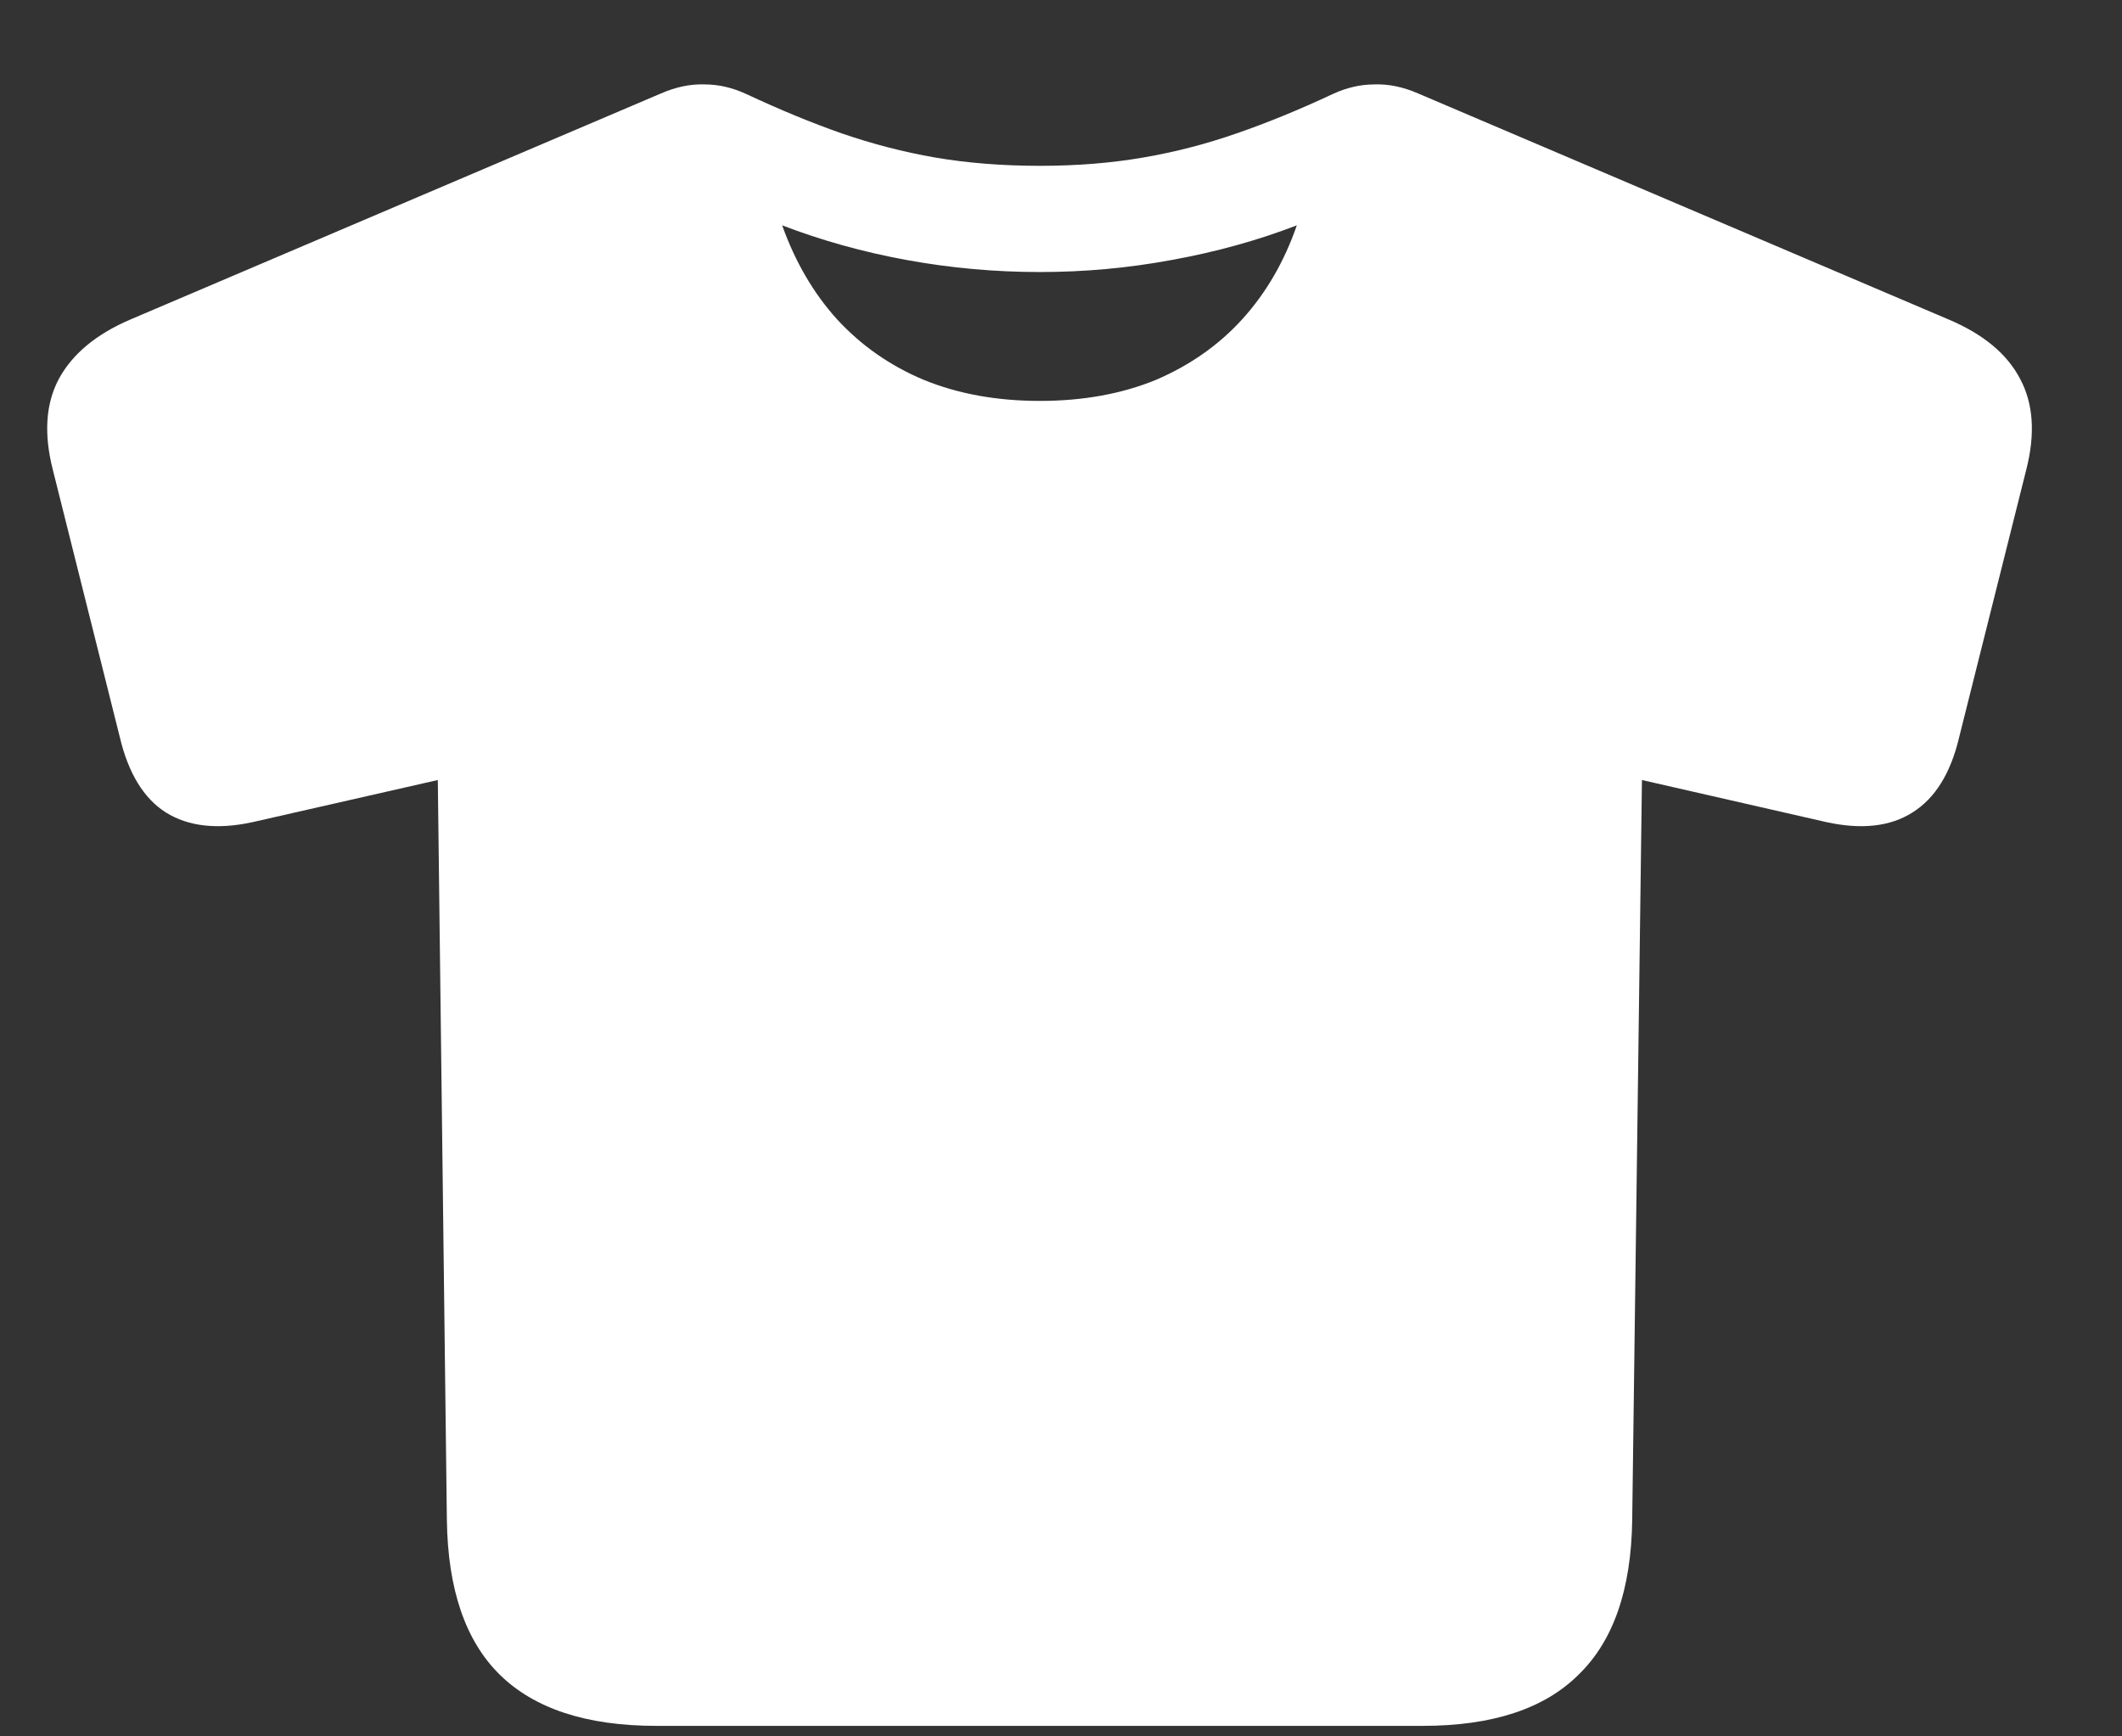 <svg width="22" height="18" viewBox="0 0 22 18" fill="none" xmlns="http://www.w3.org/2000/svg">
<rect x="0" y="0" width="22" height="18" fill="#333333" stroke="none"/>
<path d="M6.805 17.891C6.081 17.891 5.539 17.713 5.18 17.359C4.826 17.01 4.643 16.477 4.633 15.758L4.539 8.086L2.617 8.523C2.253 8.602 1.953 8.568 1.719 8.422C1.49 8.276 1.331 8.016 1.242 7.641L0.547 4.867C0.453 4.497 0.474 4.185 0.609 3.93C0.75 3.669 0.997 3.464 1.352 3.312L6.852 0.969C7.008 0.901 7.159 0.87 7.305 0.875C7.451 0.875 7.596 0.909 7.742 0.977C8.086 1.138 8.414 1.273 8.727 1.383C9.044 1.492 9.367 1.576 9.695 1.633C10.029 1.69 10.391 1.719 10.781 1.719C11.167 1.719 11.523 1.69 11.852 1.633C12.185 1.576 12.508 1.492 12.82 1.383C13.138 1.273 13.469 1.138 13.812 0.977C13.958 0.909 14.104 0.875 14.25 0.875C14.396 0.87 14.547 0.901 14.703 0.969L20.203 3.312C20.562 3.464 20.81 3.669 20.945 3.93C21.081 4.185 21.102 4.497 21.008 4.867L20.312 7.641C20.224 8.016 20.062 8.276 19.828 8.422C19.599 8.568 19.302 8.602 18.938 8.523L17.023 8.086L16.922 15.758C16.912 16.477 16.727 17.01 16.367 17.359C16.013 17.713 15.474 17.891 14.75 17.891H6.805ZM10.781 4.156C11.229 4.156 11.63 4.083 11.984 3.938C12.338 3.786 12.638 3.576 12.883 3.305C13.128 3.034 13.315 2.711 13.445 2.336C13.039 2.492 12.607 2.612 12.148 2.695C11.695 2.779 11.24 2.82 10.781 2.82C10.318 2.82 9.857 2.779 9.398 2.695C8.945 2.612 8.516 2.492 8.109 2.336C8.245 2.716 8.435 3.042 8.68 3.312C8.93 3.583 9.229 3.792 9.578 3.938C9.932 4.083 10.333 4.156 10.781 4.156Z" fill="white"/>
</svg>
